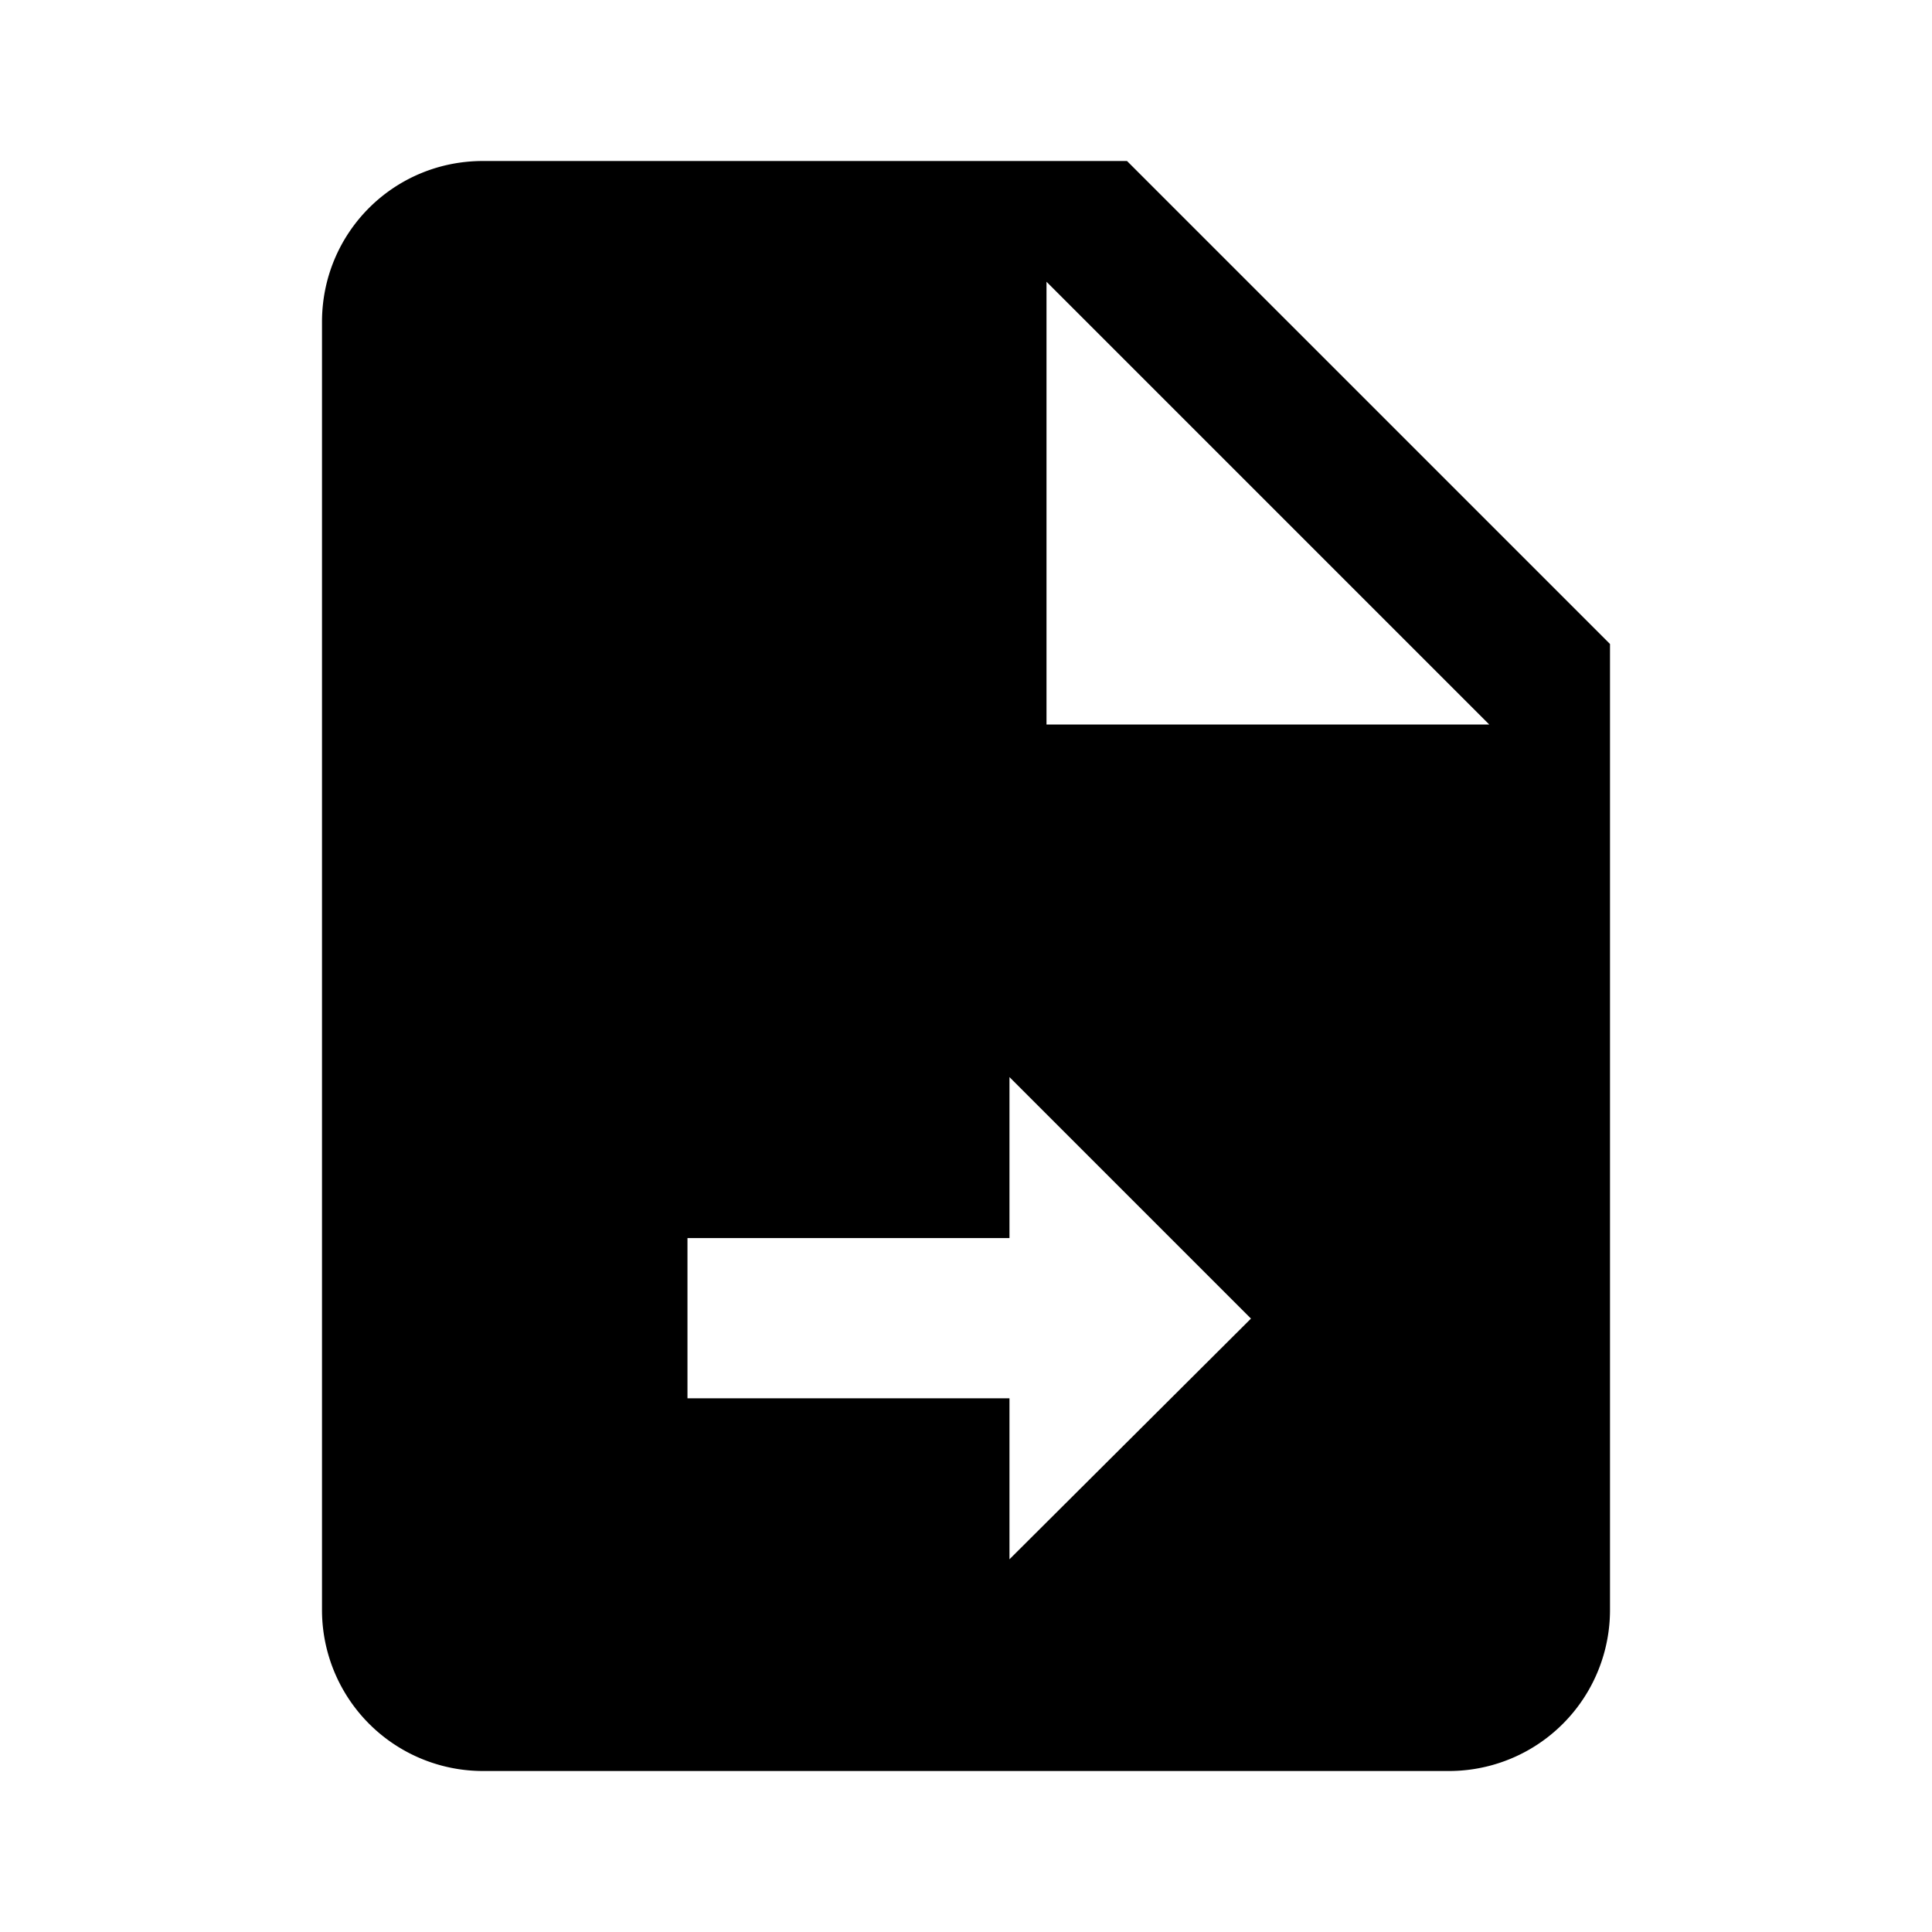 <svg xmlns="http://www.w3.org/2000/svg" width="100%" height="100%" viewBox="0 0 24 24"><path d="M14,2H6C4.89,2 4,2.89 4,4V20A2,2 0 0,0 6,22H18A2,2 0 0,0 20,20V8L14,2M12.54,19.37V17.37H8.54V15.38H12.54V13.38L15.54,16.38L12.54,19.37M13,9V3.5L18.5,9H13Z" fill="currentColor" /></svg>